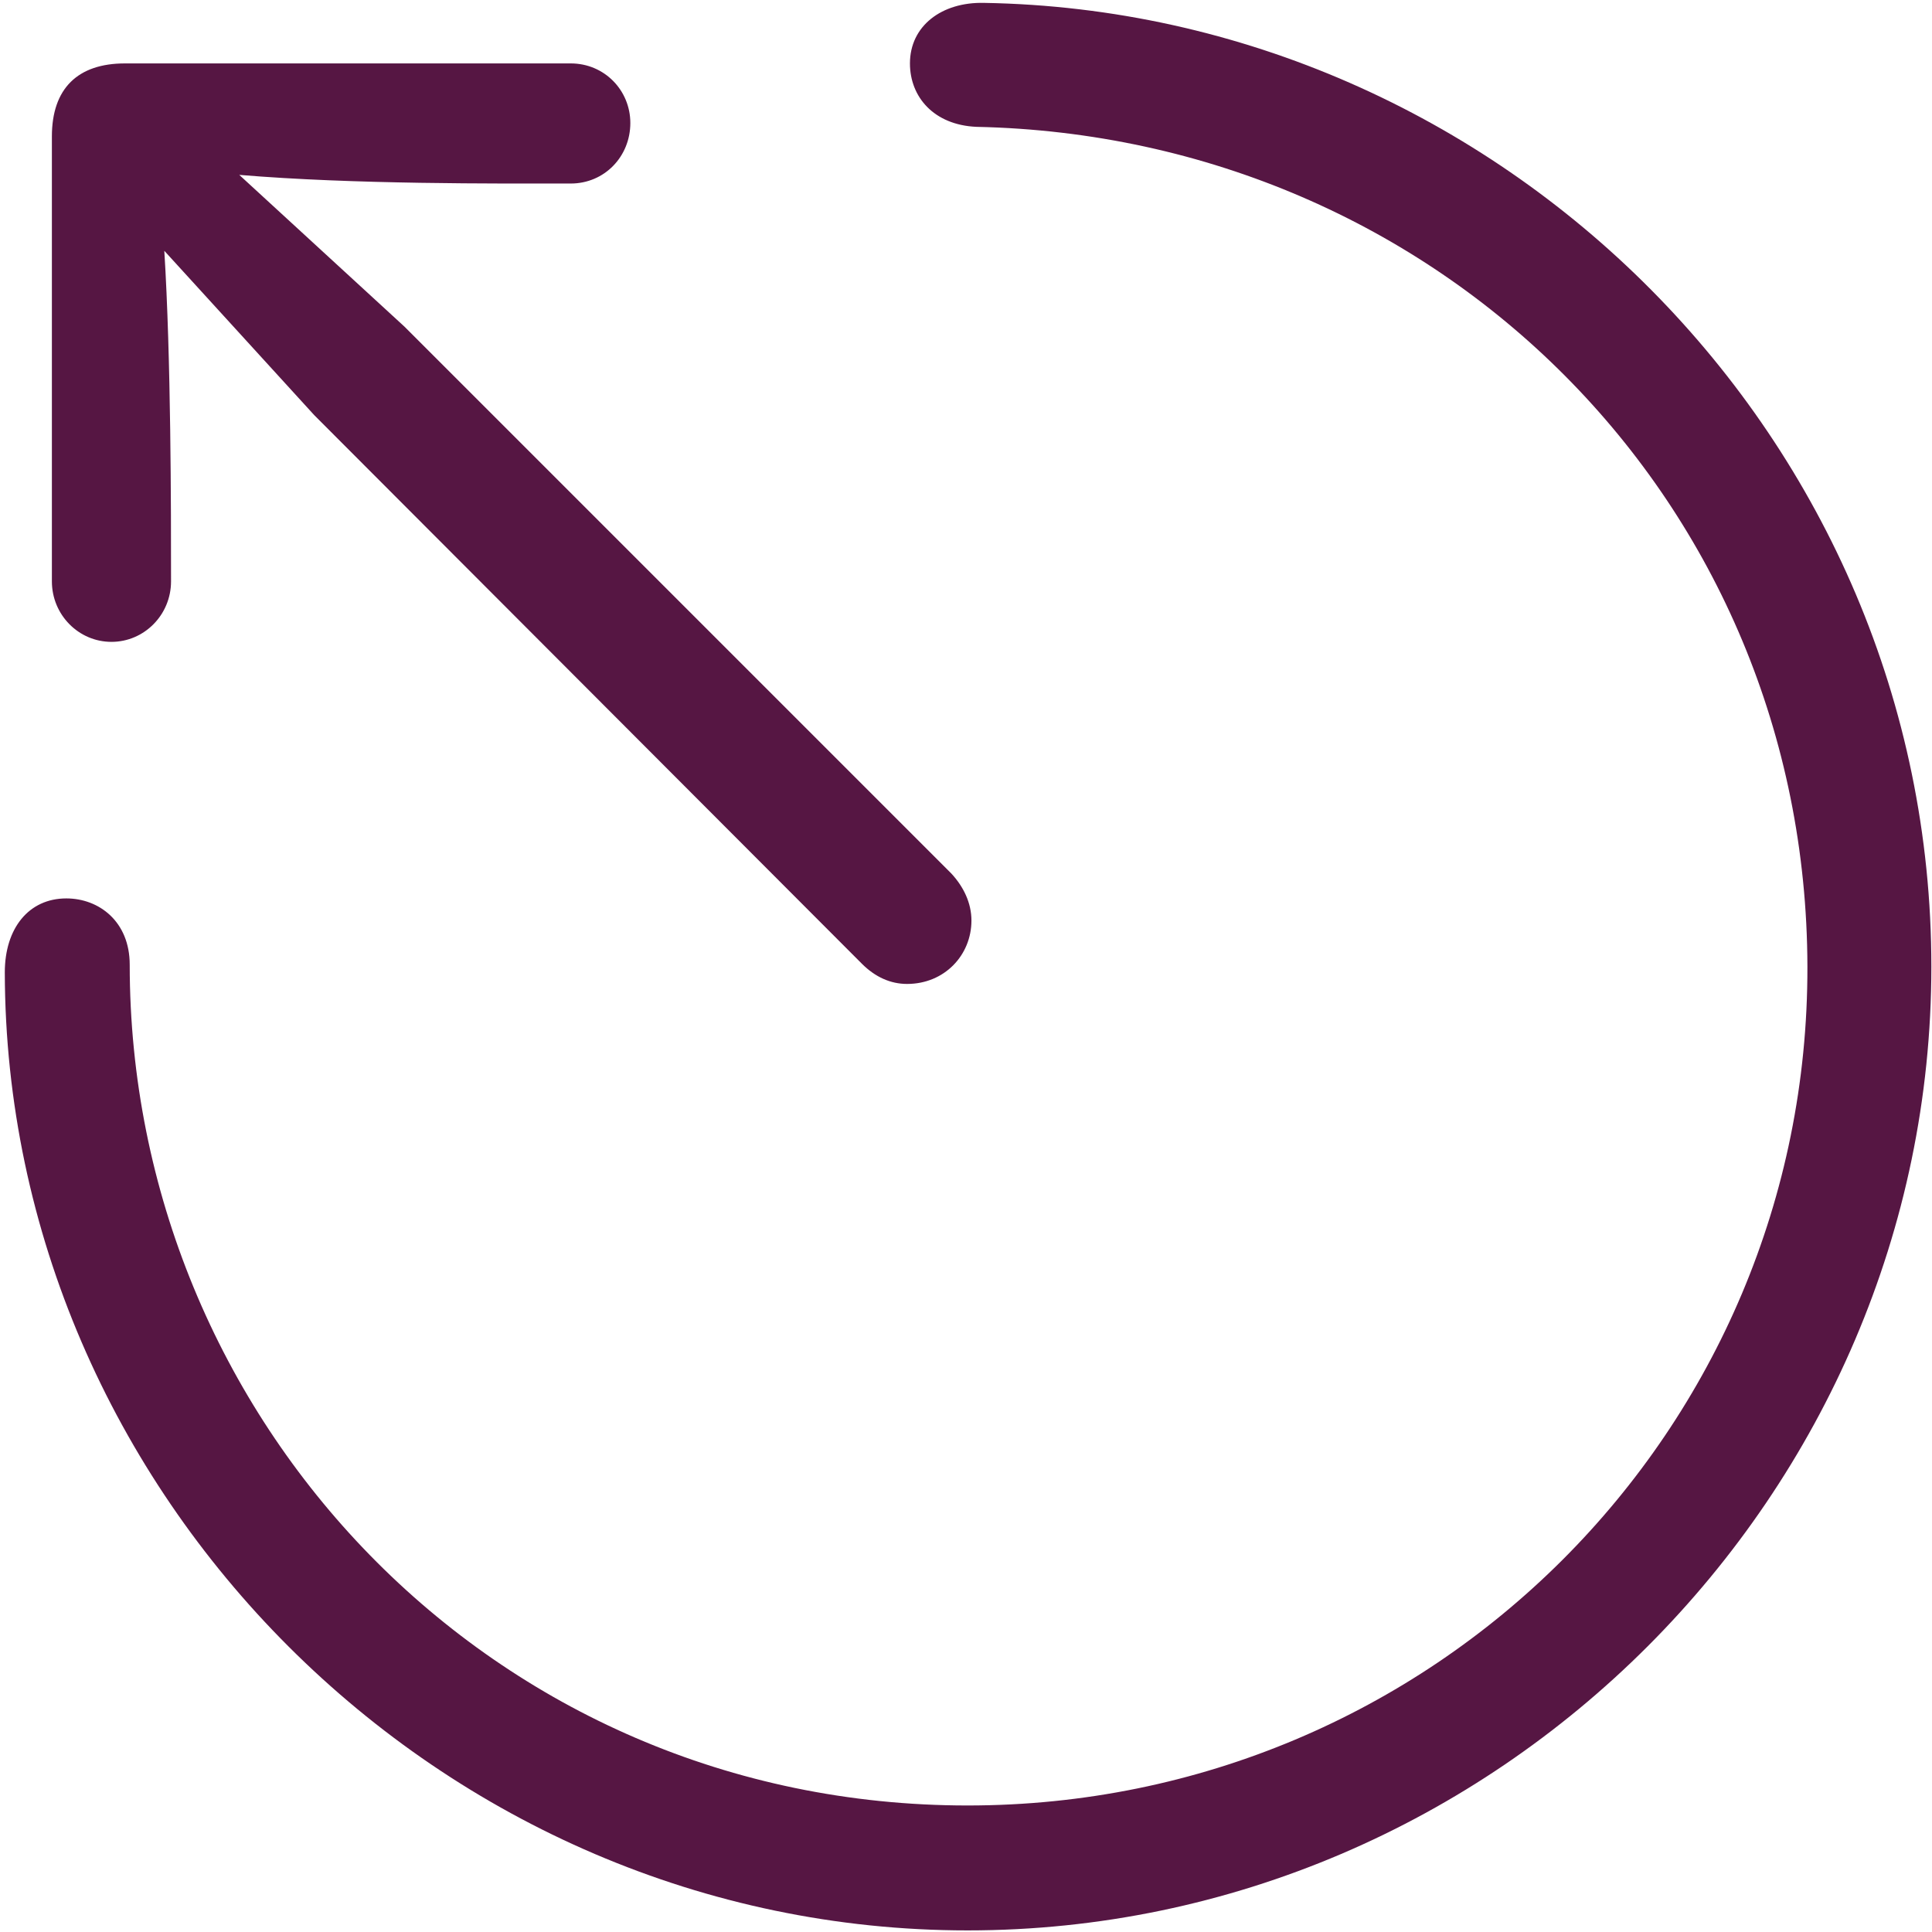 <svg width="377" height="377" viewBox="0 0 377 377" fill="none" xmlns="http://www.w3.org/2000/svg">
<path d="M188.812 376.688C291.938 376.688 376.875 291.562 376.875 188.625C376.875 85.5 292.688 2.25 192 0.562C183.75 0.375 177.562 5.062 177.562 12.375C177.562 18.938 182.25 24.375 190.5 24.75C280.875 26.625 352.5 97.875 352.688 188.625C352.875 279.188 279.562 352.312 188.812 352.312C95.812 352.312 25.312 276.75 25.312 188.25C25.312 179.812 19.312 175.312 12.938 175.312C5.625 175.312 0.938 181.125 0.938 189.75C1.125 291.375 85.875 376.688 188.812 376.688ZM177 192C184.312 192 189.562 186.375 189.562 179.625C189.562 176.25 188.062 173.062 185.625 170.438L78.938 63.75L46.688 34.125C69 36 96.938 35.812 111.375 35.812C117.938 35.812 123 30.562 123 24C123 17.625 117.938 12.375 111.375 12.375H24.375C15.188 12.375 10.125 17.25 10.125 26.625V113.438C10.125 120 15.375 125.25 21.75 125.25C28.125 125.25 33.375 120 33.375 113.438C33.375 99.375 33.375 69.938 32.062 48.938L61.312 81L168.188 188.062C170.812 190.688 173.812 192 177 192Z" fill="#561643"/>
</svg>
